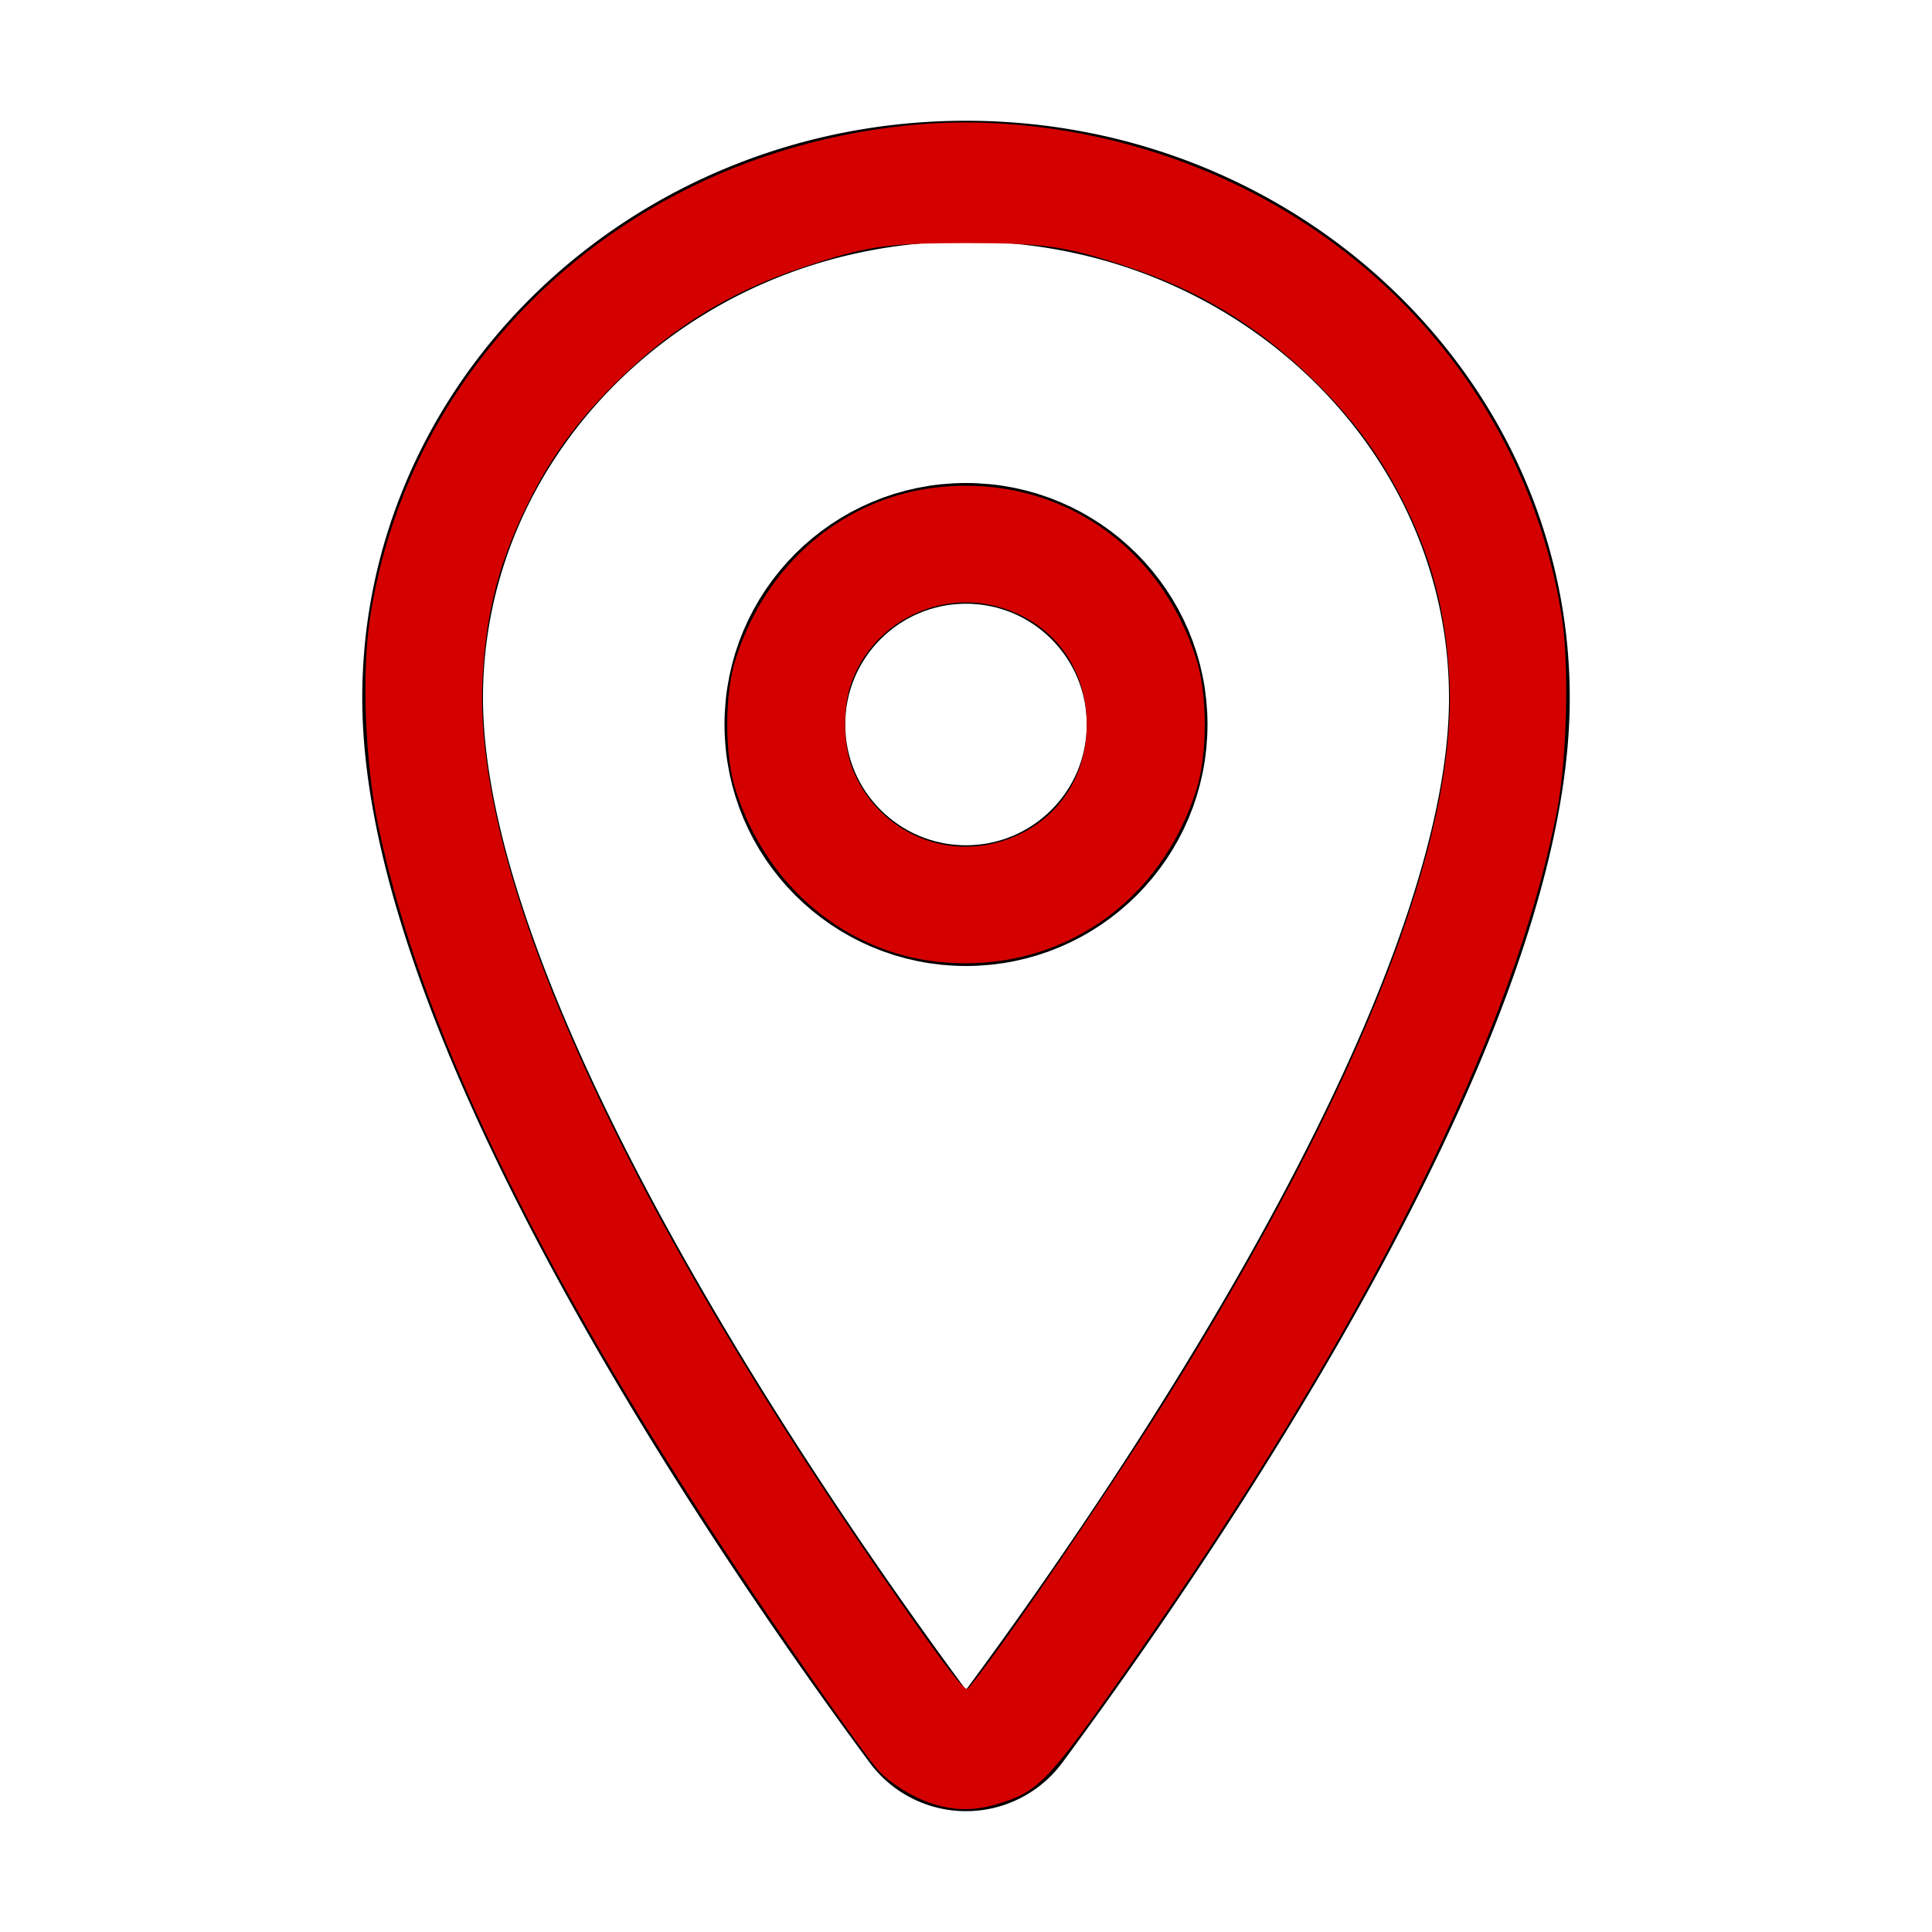 <?xml version="1.0" encoding="UTF-8" standalone="no"?>
<svg
   class="ionicon"
   viewBox="0 0 512 512"
   version="1.1"
   id="svg1"
   sodipodi:docname="location-outline-red.svg"
   inkscape:version="1.3.2 (1:1.3.2+202311252150+091e20ef0f)"
   xmlns:inkscape="http://www.inkscape.org/namespaces/inkscape"
   xmlns:sodipodi="http://sodipodi.sourceforge.net/DTD/sodipodi-0.dtd"
   xmlns="http://www.w3.org/2000/svg"
   xmlns:svg="http://www.w3.org/2000/svg">
  <defs
     id="defs1" />
  <sodipodi:namedview
     id="namedview1"
     pagecolor="#ffffff"
     bordercolor="#000000"
     borderopacity="0.25"
     inkscape:showpageshadow="2"
     inkscape:pageopacity="0.0"
     inkscape:pagecheckerboard="0"
     inkscape:deskcolor="#d1d1d1"
     inkscape:zoom="1.171875"
     inkscape:cx="255.57333"
     inkscape:cy="256"
     inkscape:window-width="1466"
     inkscape:window-height="800"
     inkscape:window-x="0"
     inkscape:window-y="0"
     inkscape:window-maximized="1"
     inkscape:current-layer="svg1" />
  <path
     d="M256 48c-79.5 0-144 61.39-144 137 0 87 96 224.87 131.25 272.49a15.77 15.77 0 0025.5 0C304 409.89 400 272.07 400 185c0-75.61-64.5-137-144-137z"
     fill="none"
     stroke="currentColor"
     stroke-linecap="round"
     stroke-linejoin="round"
     stroke-width="32"
     id="path1" />
  <circle
     cx="256"
     cy="192"
     r="48"
     fill="none"
     stroke="currentColor"
     stroke-linecap="round"
     stroke-linejoin="round"
     stroke-width="32"
     id="circle1" />
  <path
     style="fill:#d40000;stroke-width:0.853"
     d="m 246.962,477.955 c -4.985,-1.595 -11.002,-5.318 -14.133,-8.744 C 229.269,465.314 208.251,435.383 194.565,414.72 141.798,335.052 111.203,271.455 100.17,218.506 96.732,202.007 95.823,177.971 98.091,163.537 101.962,138.903 111.649,115.977 126.54,96.209 153.179,60.847 193.645,38.329 239.54,33.329 c 28.912,-3.149 60.114,2.31 87.398,15.291 46.925,22.326 79.12,64.867 86.968,114.915 1.965,12.534 1.358,37.532 -1.241,51.072 -11.314,58.946 -50.411,137.173 -113.449,226.993 -21.165,30.158 -23.863,33.023 -34.132,36.263 -6.602,2.082 -11.818,2.109 -18.121,0.092 z m 18.149,-41.727 c 10.78,-14.853 33.636,-48.881 44.112,-65.671 C 360.062,289.075 386.126,222.944 384.138,180.48 383.278,162.1 379.322,147.193 371.114,131.395 364.94,119.512 357.56,109.789 347.073,99.724 332.97,86.188 317.682,76.956 299.189,70.809 282.235,65.174 277.18,64.427 256,64.427 c -21.18,0 -26.235,0.747 -43.189,6.382 -18.493,6.147 -33.781,15.378 -47.884,28.915 -10.505,10.083 -17.897,19.828 -23.976,31.606 -8.451,16.375 -12.278,30.726 -13.108,49.151 -2.351,52.205 37.695,140.048 112.223,246.168 11.344,16.152 15.505,21.454 16.402,20.9 0.426,-0.263 4.315,-5.357 8.643,-11.32 z"
     id="path2" />
  <path
     style="fill:#d40000;stroke-width:0.853"
     d="m 249.6,254.995 c -25.406,-2.324 -46.694,-20.196 -54.732,-45.95 -2.857,-9.155 -2.857,-24.936 0,-34.09 8.051,-25.795 29.168,-43.537 54.668,-45.929 31.051,-2.914 58.084,15.454 67.595,45.929 2.857,9.155 2.857,24.936 0,34.09 -9.489,30.404 -36.507,48.788 -67.532,45.95 z m 15.418,-31.924 C 279.156,218.937 288,206.98 288,192 c 0,-14.98 -8.844,-26.937 -22.982,-31.071 -16.117,-4.713 -33.383,3.901 -39.25,19.582 -2.535,6.775 -2.419,17.063 0.265,23.589 6.396,15.55 23.021,23.641 38.985,18.972 z"
     id="path3" />
</svg>
